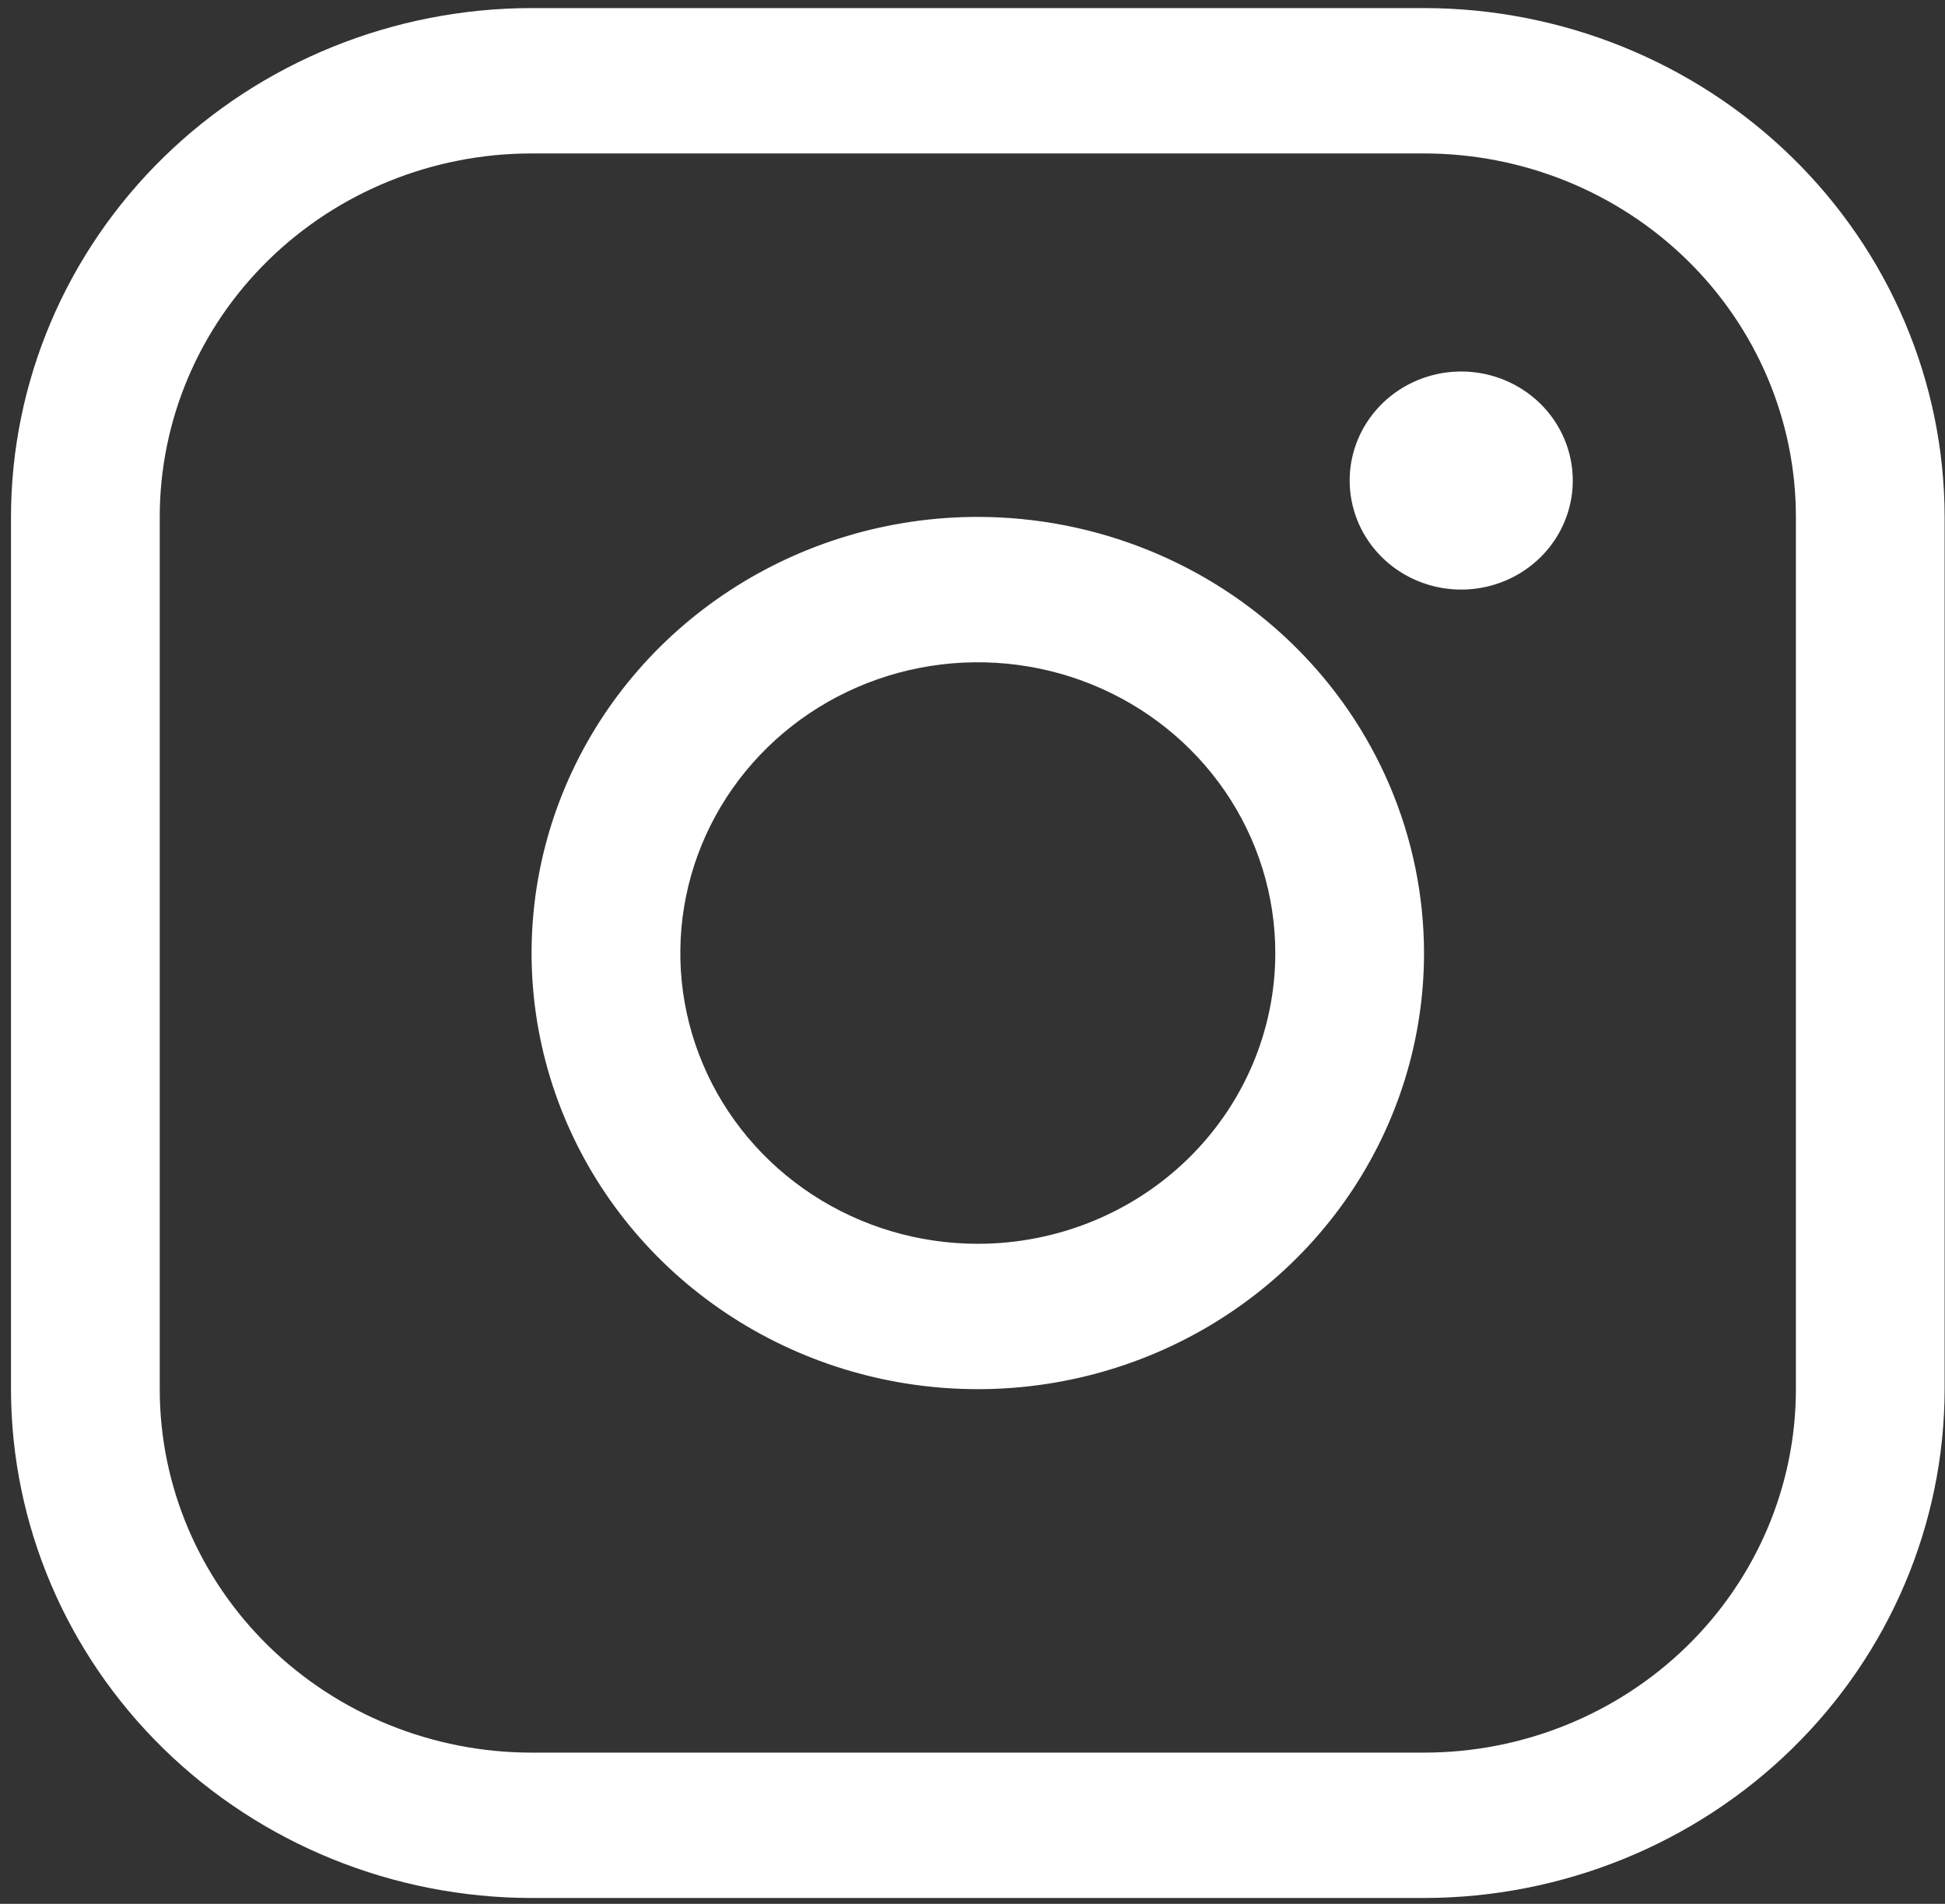 <svg width="94" height="92" viewBox="0 0 94 92" fill="none" xmlns="http://www.w3.org/2000/svg" xmlns:xlink="http://www.w3.org/1999/xlink">
<rect x="0" y="0" width="94" height="92" fill="#333333" stroke="none"/>
<path d="M47.257,24.978C42.991,24.978 38.822,26.214 35.275,28.53C31.729,30.845 28.965,34.137 27.333,37.988C25.7,41.839 25.273,46.077 26.105,50.165C26.937,54.253 28.991,58.009 32.007,60.956C35.023,63.903 38.866,65.911 43.049,66.724C47.233,67.537 51.569,67.12 55.509,65.525C59.45,63.929 62.818,61.228 65.188,57.762C67.558,54.296 68.822,50.222 68.822,46.053C68.816,40.466 66.542,35.108 62.499,31.157C58.456,27.206 52.974,24.984 47.257,24.978ZM47.257,60.104C44.413,60.104 41.633,59.28 39.269,57.736C36.905,56.192 35.062,53.998 33.974,51.43C32.886,48.863 32.601,46.038 33.156,43.312C33.711,40.587 35.08,38.083 37.09,36.118C39.101,34.153 41.663,32.815 44.452,32.273C47.241,31.731 50.131,32.009 52.759,33.072C55.386,34.136 57.631,35.937 59.211,38.247C60.791,40.558 61.634,43.274 61.634,46.053C61.634,49.78 60.119,53.353 57.423,55.988C54.727,58.623 51.07,60.104 47.257,60.104ZM68.822,0.39L25.691,0.39C19.02,0.396 12.625,2.989 7.908,7.599C3.191,12.209 0.538,18.459 0.531,24.978L0.531,67.129C0.538,73.648 3.191,79.898 7.908,84.508C12.625,89.117 19.02,91.71 25.691,91.717L68.822,91.717C75.493,91.71 81.888,89.117 86.605,84.508C91.322,79.898 93.975,73.648 93.982,67.129L93.982,24.978C93.975,18.459 91.322,12.209 86.605,7.599C81.888,2.989 75.493,0.396 68.822,0.39ZM86.794,67.129C86.794,71.787 84.9,76.254 81.53,79.548C78.16,82.841 73.589,84.692 68.822,84.692L25.691,84.692C20.925,84.692 16.354,82.841 12.983,79.548C9.613,76.254 7.72,71.787 7.72,67.129L7.72,24.978C7.72,20.32 9.613,15.852 12.983,12.559C16.354,9.265 20.925,7.415 25.691,7.415L68.822,7.415C73.589,7.415 78.16,9.265 81.53,12.559C84.9,15.852 86.794,20.32 86.794,24.978L86.794,67.129ZM76.011,23.221C76.011,24.264 75.695,25.282 75.102,26.149C74.51,27.015 73.668,27.69 72.683,28.089C71.698,28.488 70.614,28.592 69.568,28.389C68.522,28.186 67.561,27.684 66.807,26.947C66.053,26.21 65.54,25.271 65.332,24.249C65.124,23.227 65.23,22.168 65.638,21.205C66.047,20.242 66.738,19.419 67.624,18.84C68.511,18.262 69.553,17.952 70.62,17.952C72.049,17.952 73.421,18.508 74.432,19.496C75.443,20.484 76.011,21.824 76.011,23.221Z" fill="#FFFFFF"/>
</svg>
